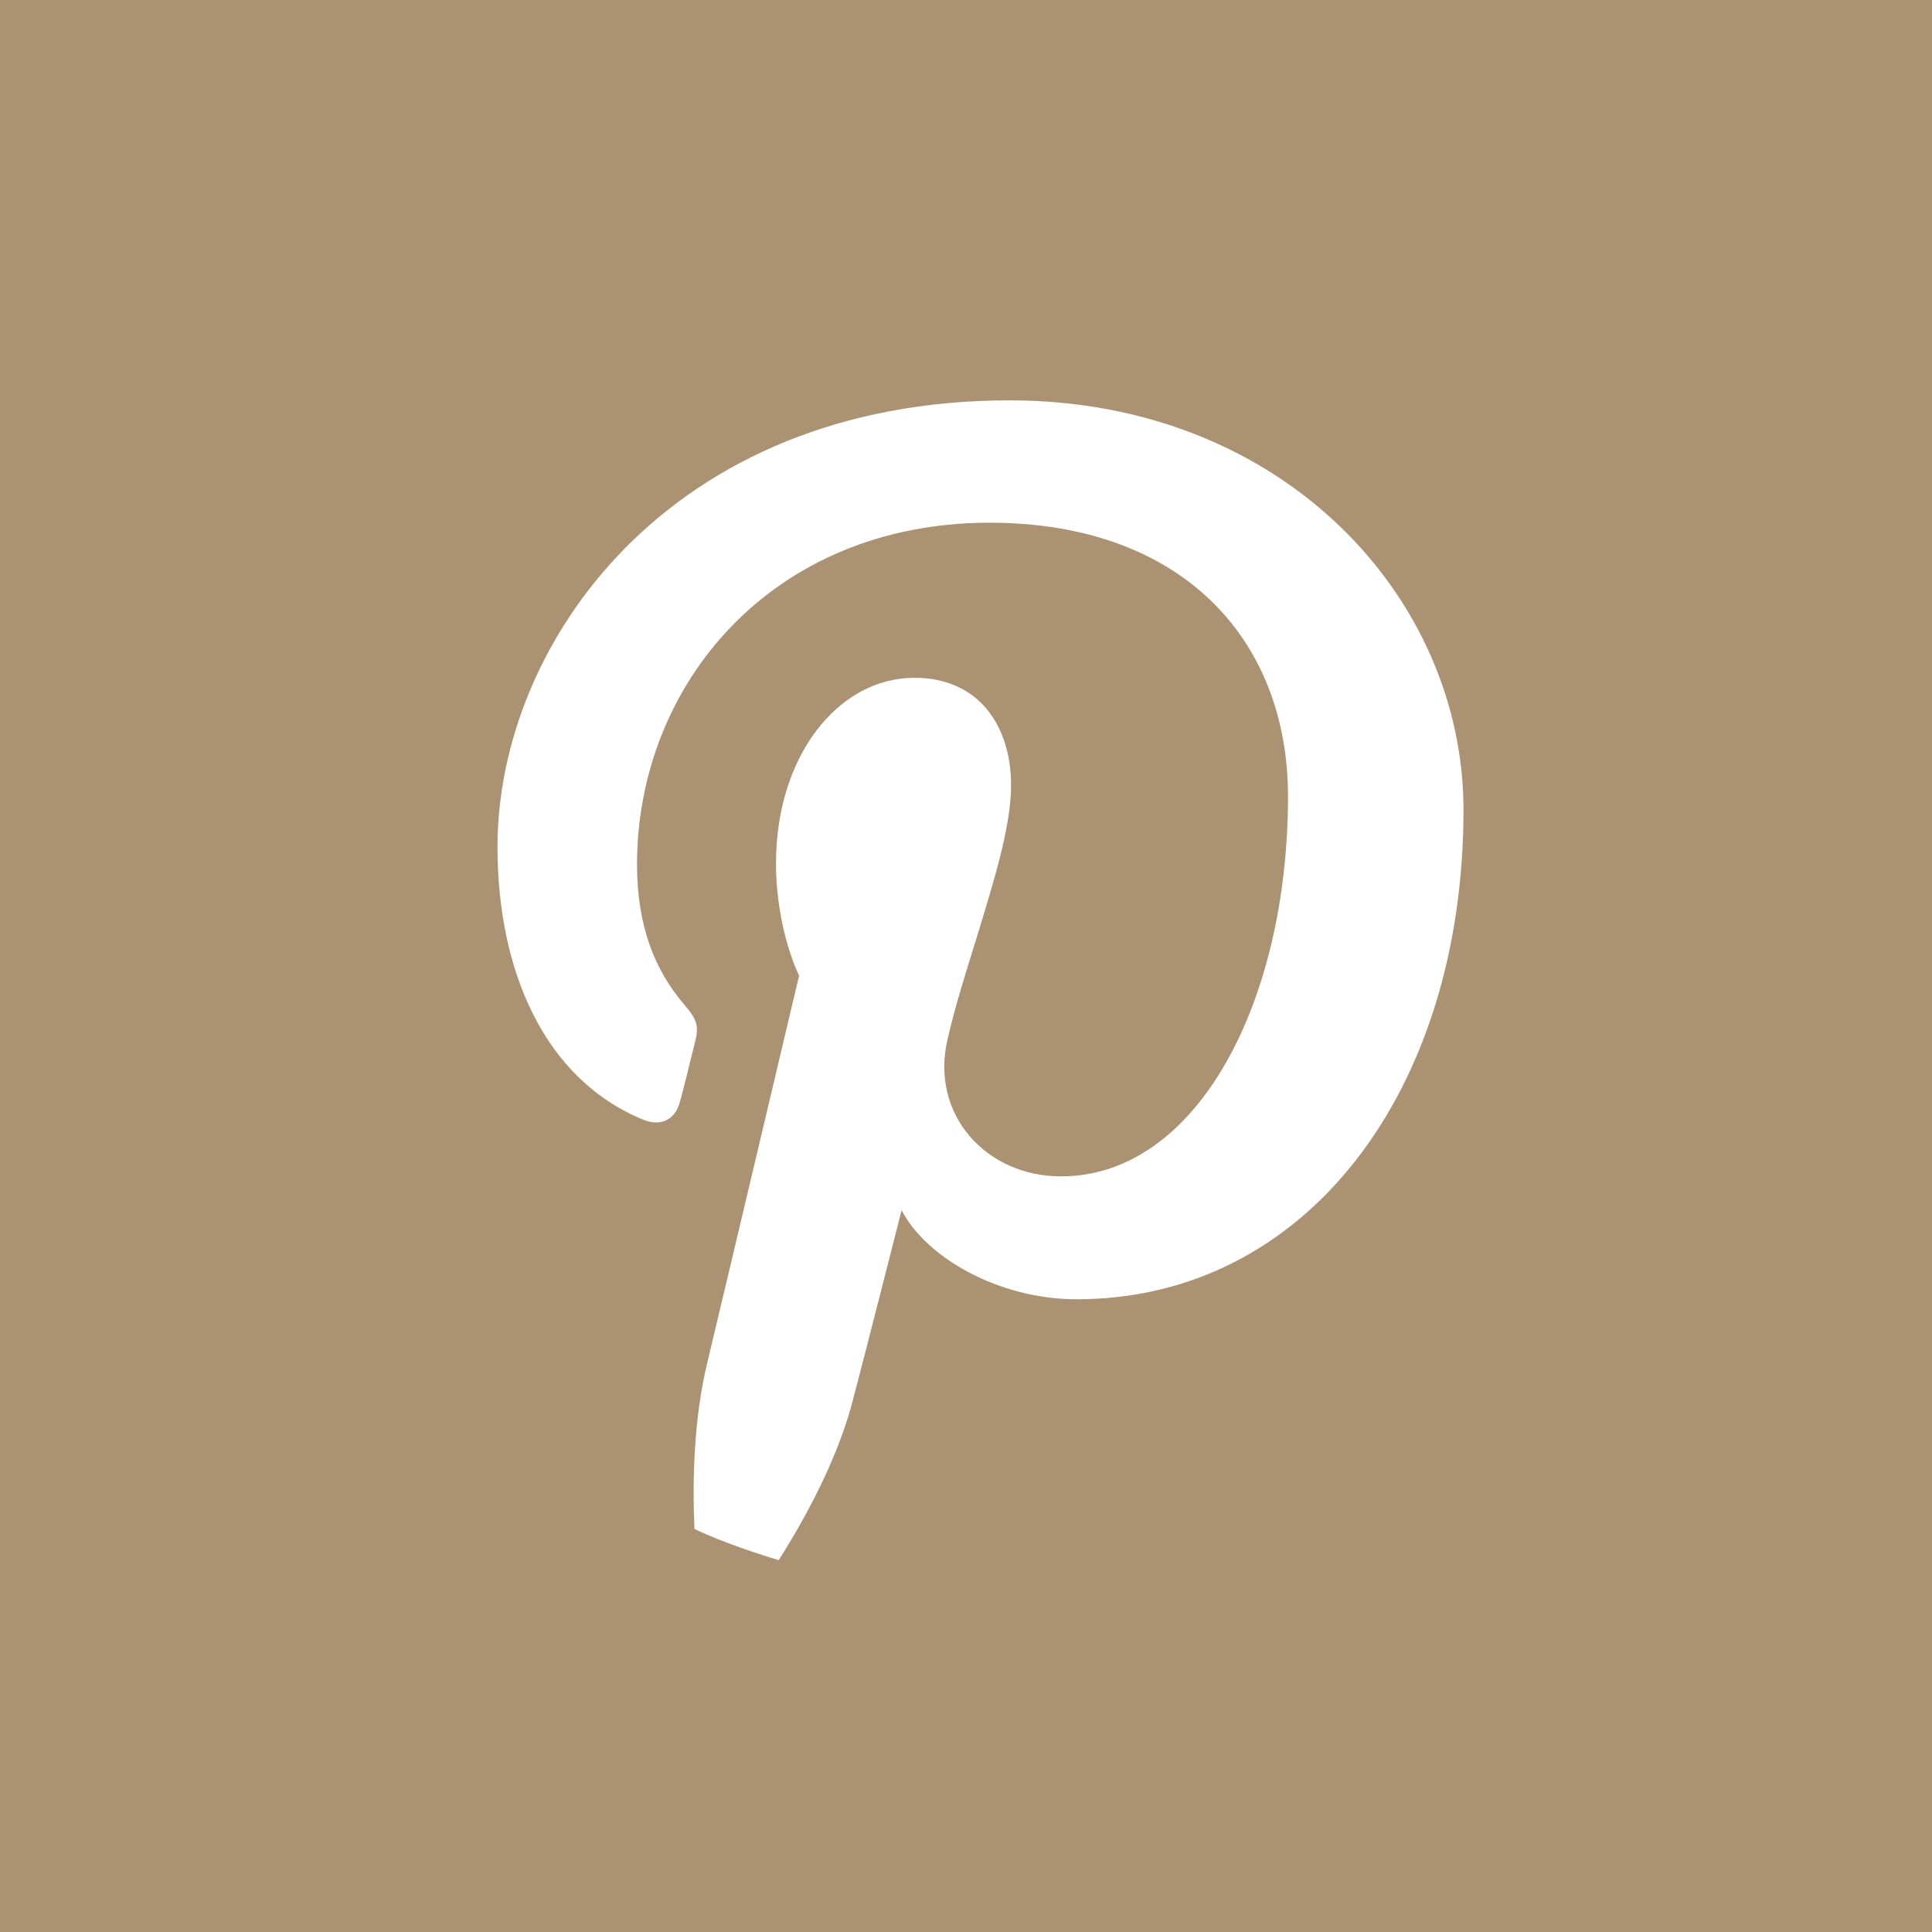 <svg width="36" height="36.001" viewBox="0 0 36 36.001" fill="none" xmlns="http://www.w3.org/2000/svg" xmlns:xlink="http://www.w3.org/1999/xlink">
	<desc>
			Created with Pixso.
	</desc>
	<defs/>
	<path id="Vector" d="M18 36L36 36L36 18L36 0L18 0L0 0L0 18L0 36L17.99 36L18 36ZM13.17 25.43C12.93 26.45 12.9 27.56 12.94 28.49C13.46 28.74 14.2 28.98 14.51 29.07C15.02 28.27 15.57 27.24 15.86 26.21C16.02 25.62 16.8 22.55 16.8 22.55C17.26 23.44 18.62 24.21 20.06 24.21C24.35 24.21 27.27 20.31 27.27 15.09C27.27 11.14 23.91 7.46 18.81 7.46C12.46 7.46 9.27 12 9.27 15.78C9.27 18.07 10.13 20.11 12 20.87C12.31 20.99 12.58 20.87 12.67 20.53C12.7 20.42 12.75 20.23 12.8 20.03C12.85 19.81 12.91 19.59 12.94 19.46C13.03 19.13 13 19.01 12.75 18.72C12.21 18.09 11.87 17.27 11.87 16.11C11.87 12.75 14.39 9.74 18.44 9.74C22.03 9.74 24 11.92 24 14.84C24 18.68 22.3 21.92 19.77 21.92C18.37 21.92 17.32 20.76 17.66 19.35C17.8 18.74 18 18.11 18.19 17.5C18.52 16.42 18.84 15.4 18.84 14.63C18.84 13.54 18.25 12.63 17.04 12.63C15.61 12.63 14.46 14.1 14.46 16.08C14.46 17.33 14.89 18.18 14.89 18.18C14.89 18.18 13.43 24.35 13.17 25.43Z" fill="#AB9273" fill-opacity="1" fill-rule="evenodd"/>
</svg>
